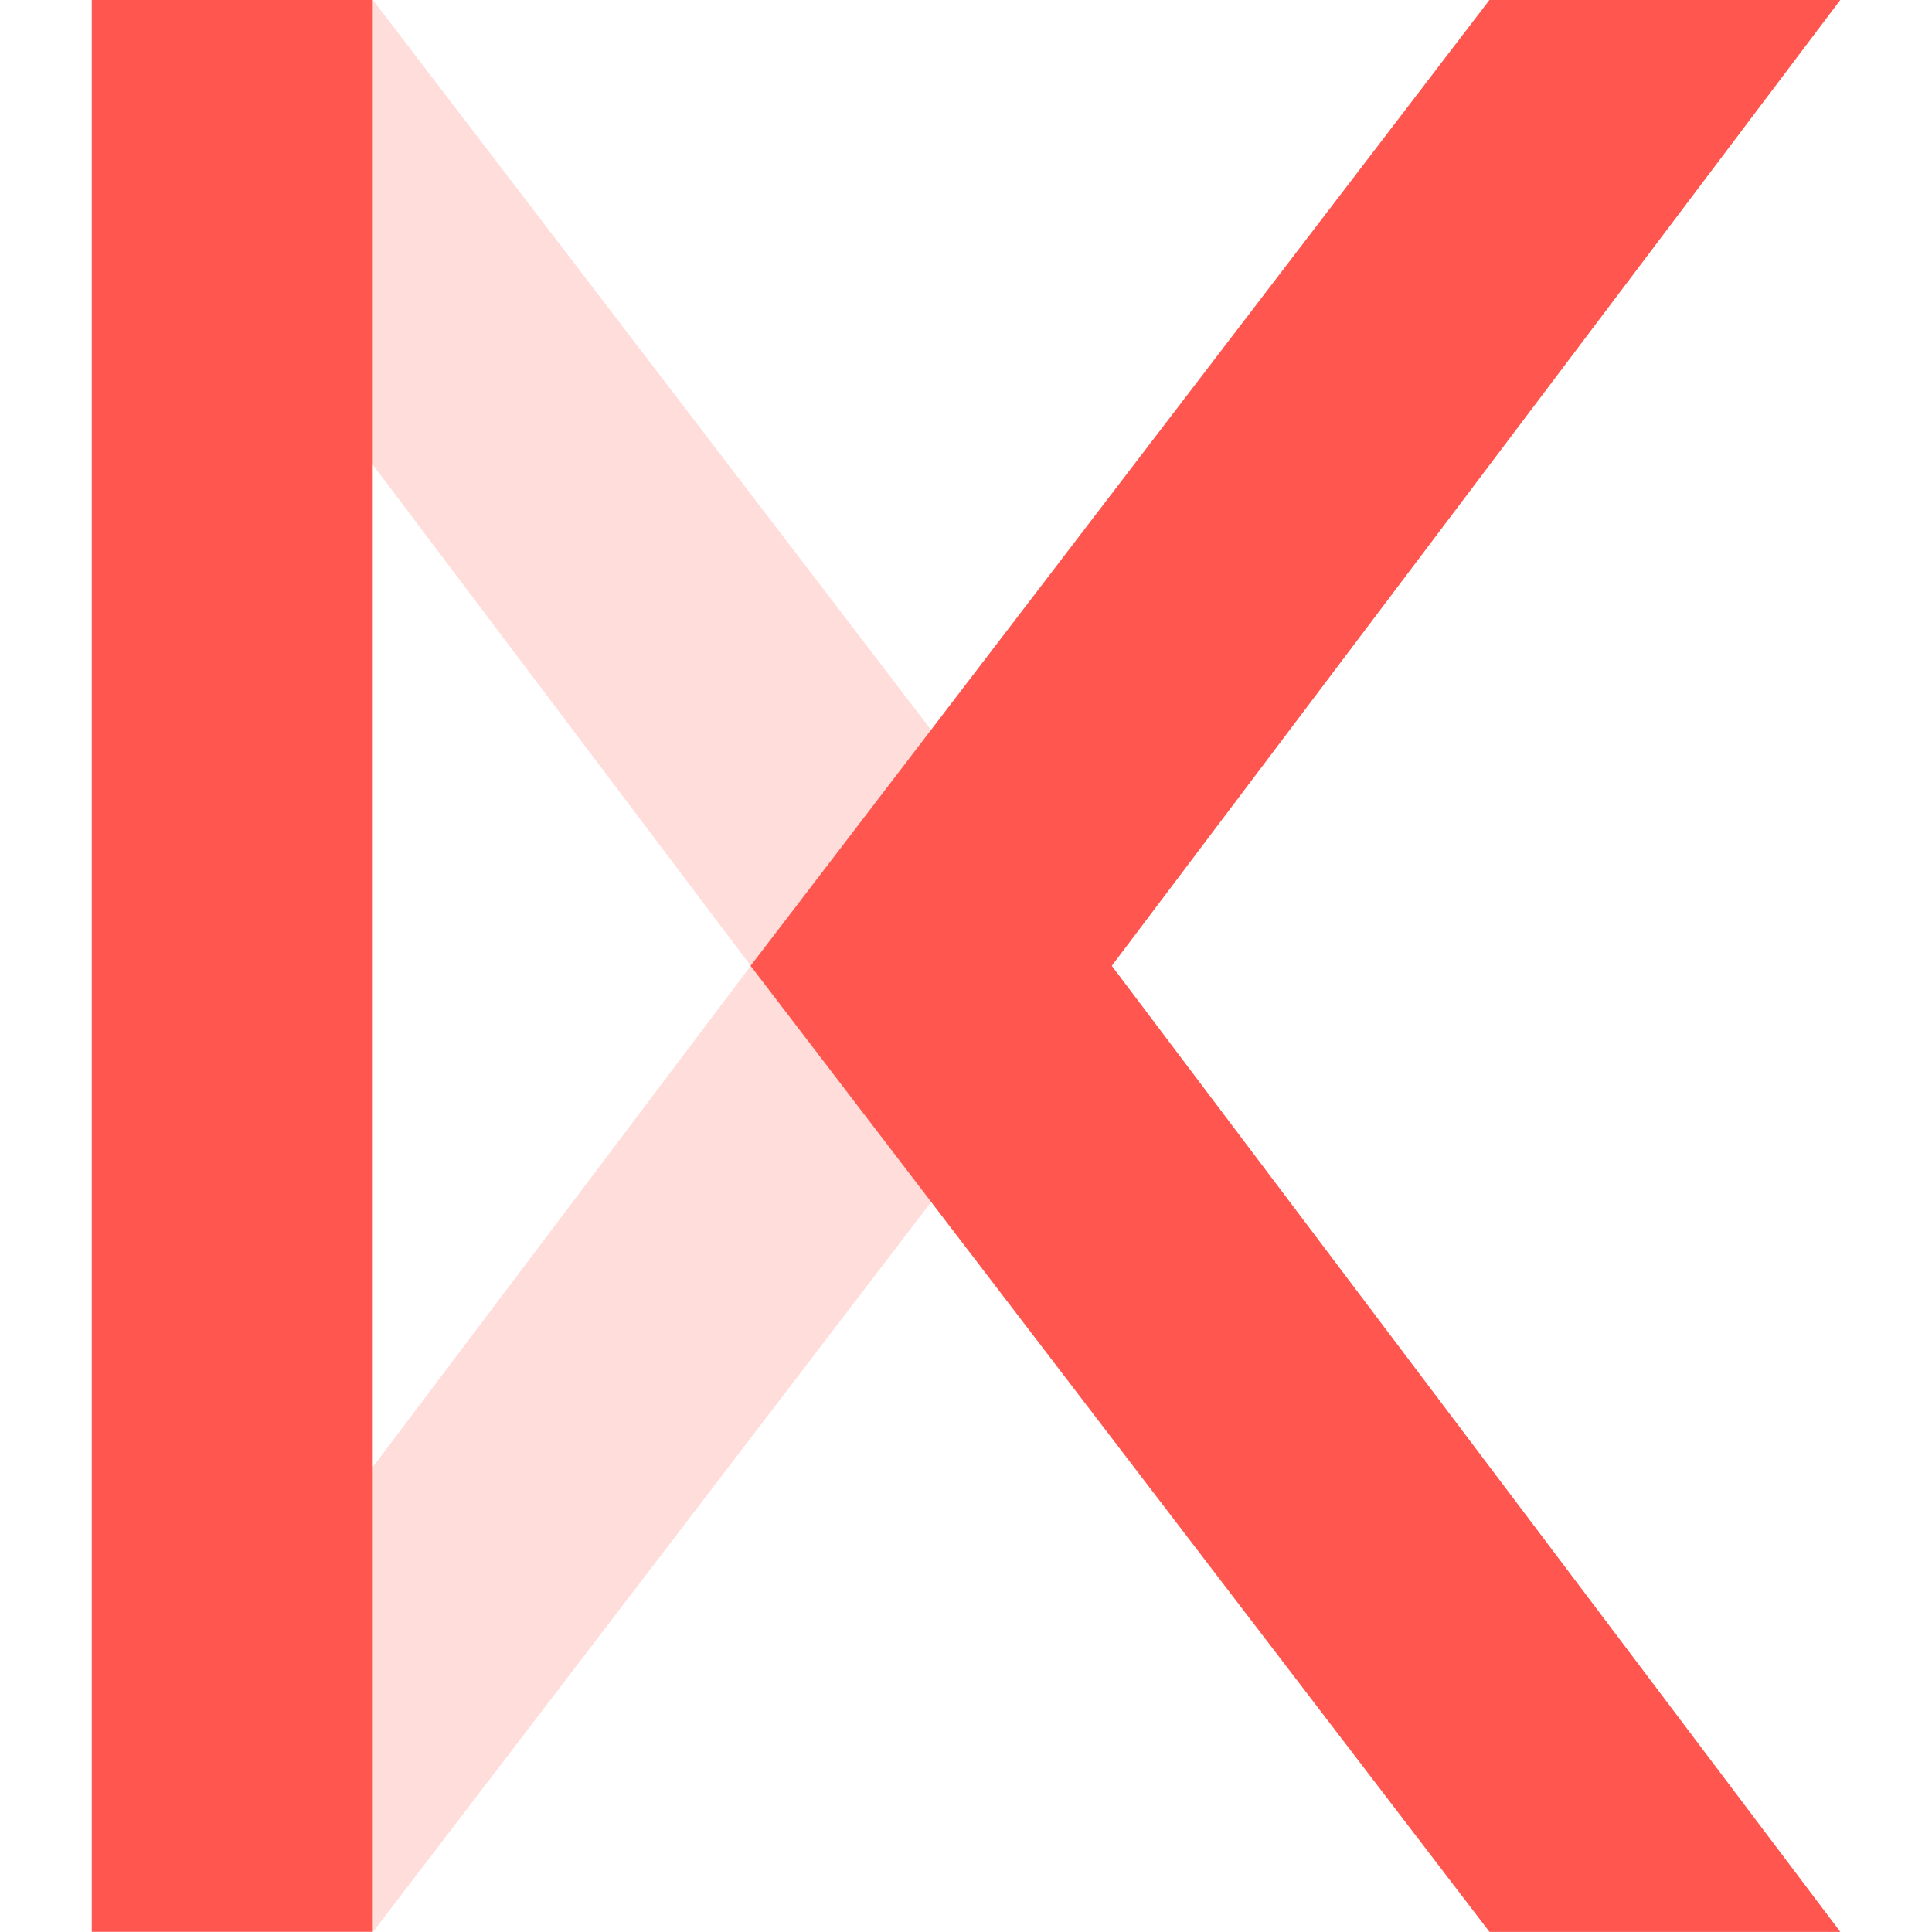 <!-- Generated by IcoMoon.io -->
<svg version="1.1" xmlns="http://www.w3.org/2000/svg" width="32" height="32" viewBox="0 0 32 32">
<title>kava</title>
<path fill="#ff564f" opacity="0.2" d="M4.395 26.661l1.782 5.339 12.235-16-12.235-16-1.869 5.223 8.127 10.774-8.041 10.664z"></path>
<path fill="#f08179" d="M30.475 31.997h-5.806l-12.238-16 12.238-15.997h5.806l-12.066 15.997 12.066 16z"></path>
<path fill="#ff564f" d="M1.52 0h4.654v31.997h-4.654v-31.997z"></path>
<path fill="#ff564f" d="M30.48 31.997h-5.806l-12.238-16 12.238-15.997h5.806l-12.066 15.997 12.066 16z"></path>
</svg>
